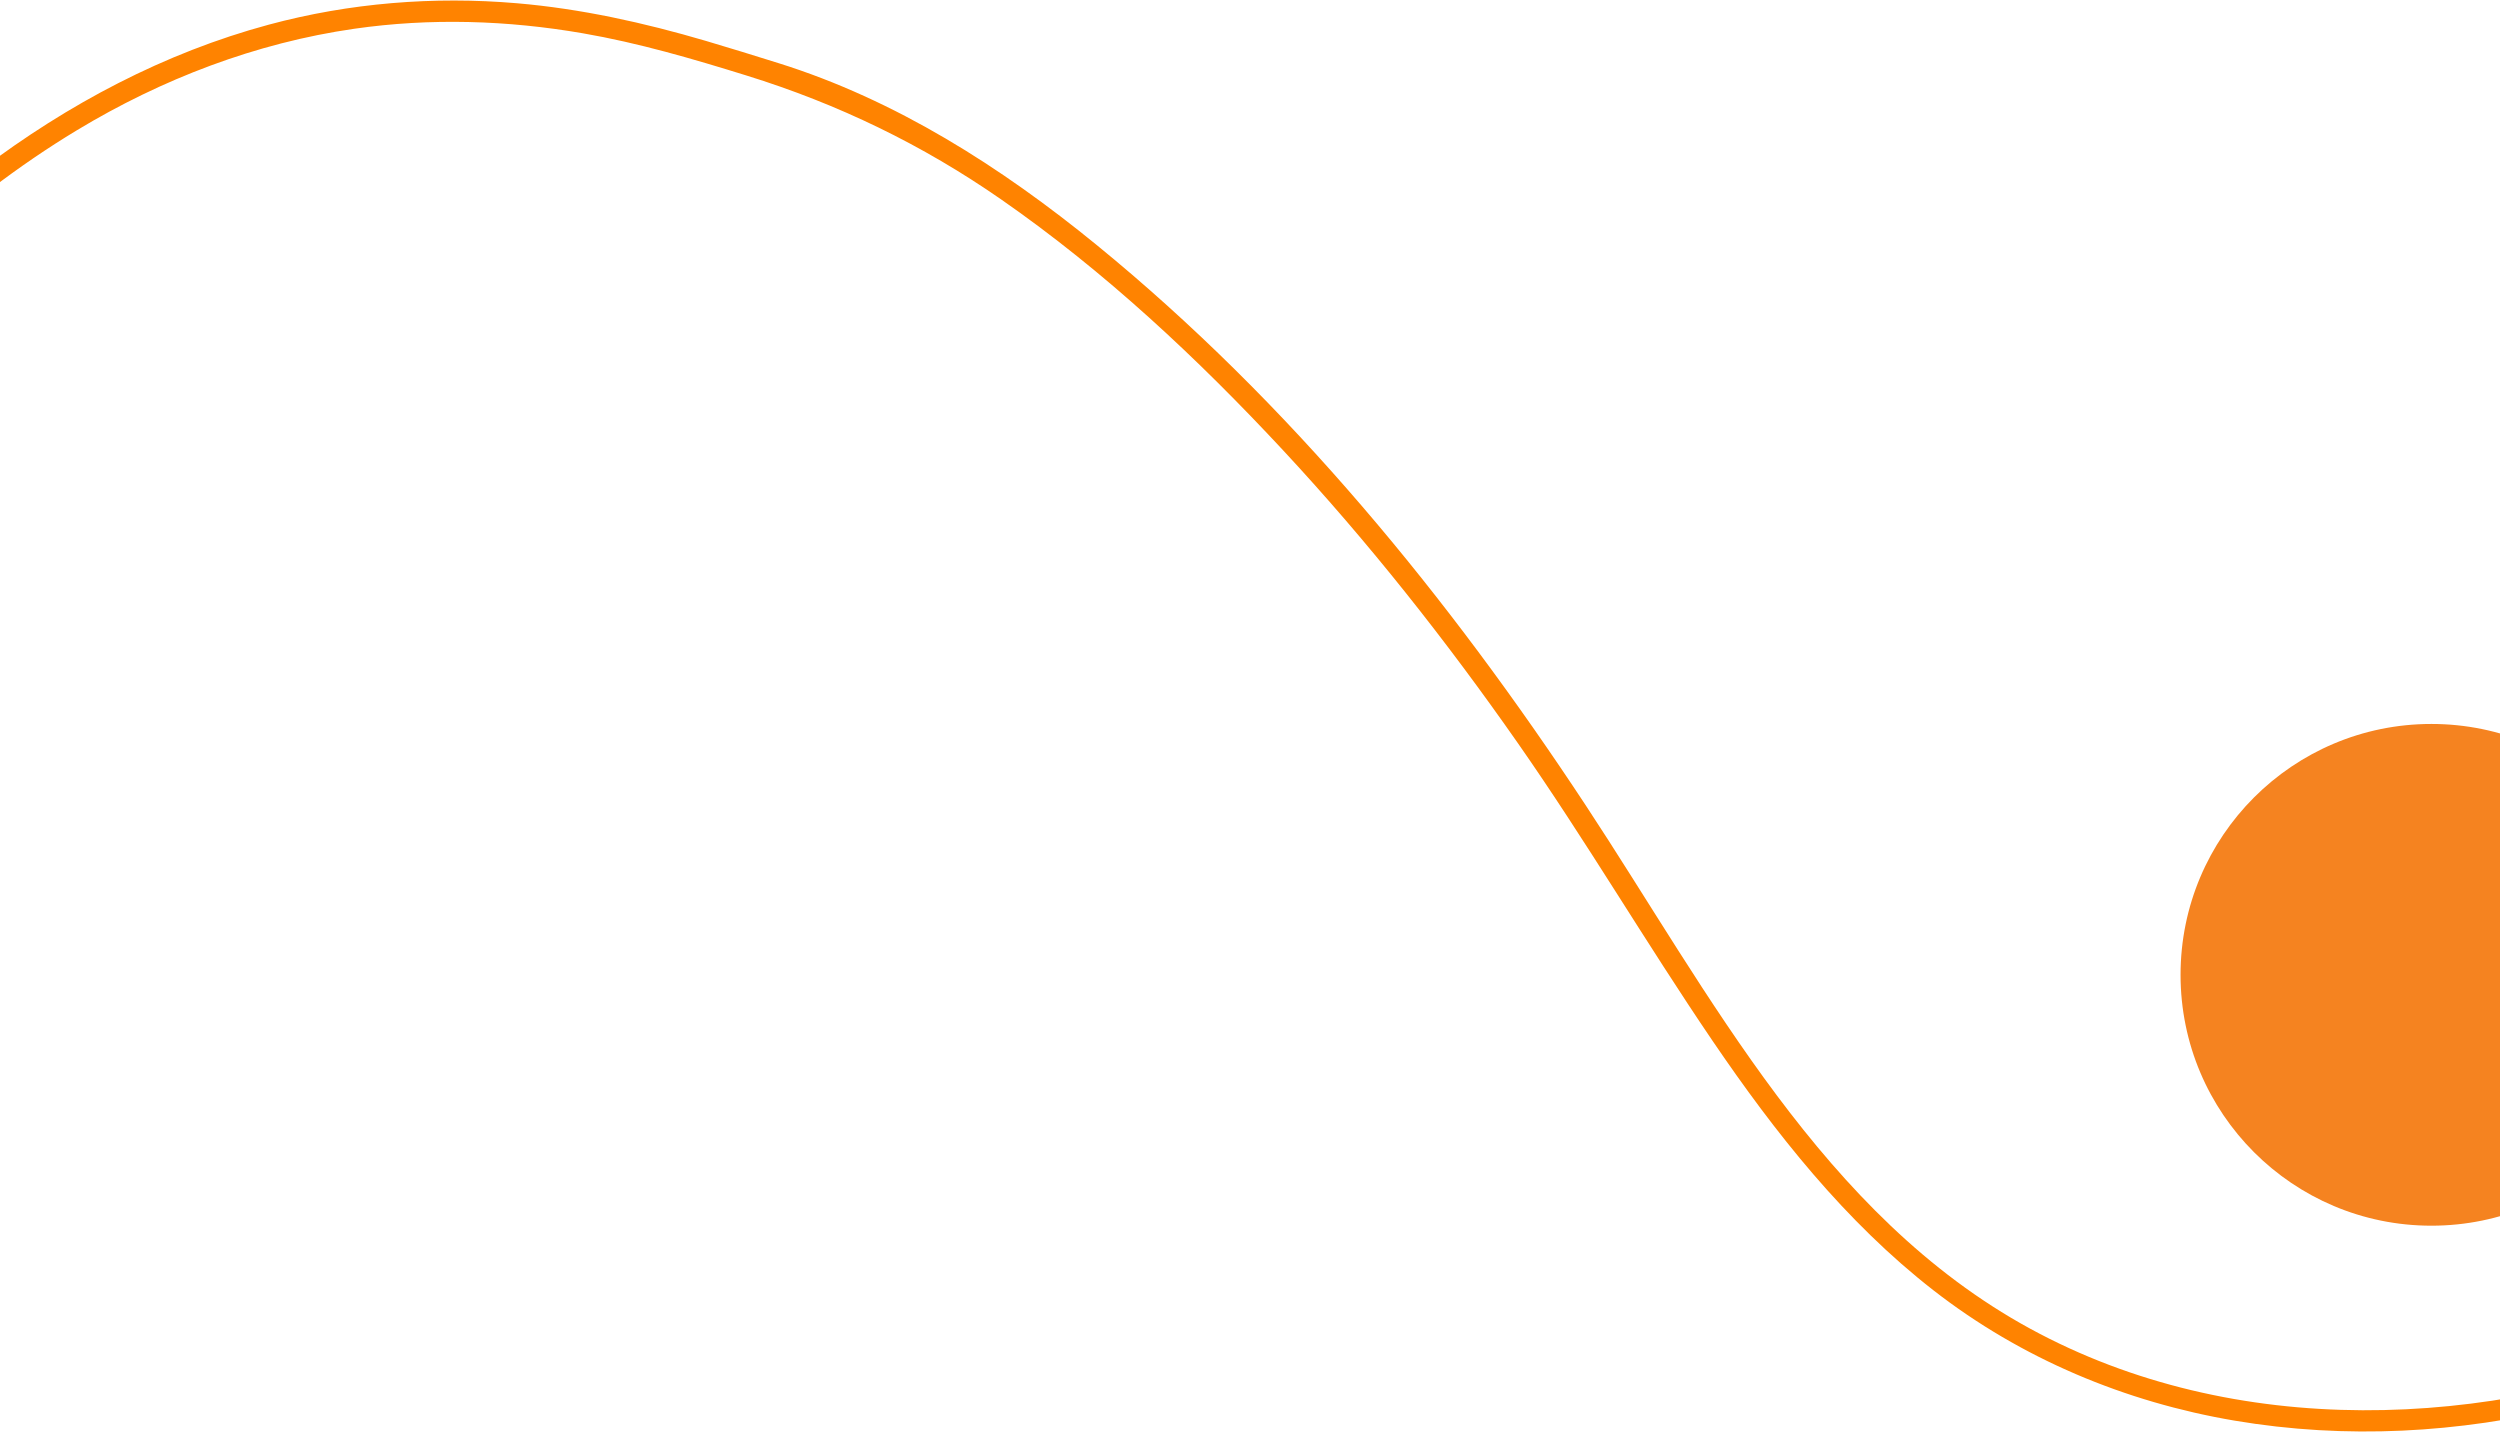 <?xml version="1.0" encoding="UTF-8"?> <svg xmlns="http://www.w3.org/2000/svg" xmlns:xlink="http://www.w3.org/1999/xlink" width="1440px" height="825px" viewBox="0 0 1440 825" version="1.1"><title>curve and dot</title><g id="Page-1" stroke="none" stroke-width="1" fill="none" fill-rule="evenodd"><g id="Reviews-desktop-Aug" transform="translate(0, -943)"><g id="curve-and-dot" transform="translate(-370.042, 873.191)"><path d="M2057.573,282.985 C1958.093,200.742 1832.495,148.238 1702.033,154.183 C1638.193,157.092 1575.665,174.668 1520.729,207.557 C1465.406,240.679 1419.109,286.514 1376.875,334.748 C1331.98,386.021 1290.551,440.186 1245.001,490.908 C1196.84,544.537 1145.489,595.391 1090.33,641.831 C1034.888,688.51 975.463,731.876 911.239,765.733 C862.258,791.555 811.272,808.915 756.866,818.737 C724.893,824.51 692.93,829.788 660.425,831.386 C616.328,833.554 572.081,829.524 529.421,817.949 C474.163,802.955 422.838,775.704 377.879,740.417 C315.381,691.363 264.832,628.49 222.761,561.489 C160.456,462.27 115.134,352.955 78.315,242.04 C67.055,208.119 56.646,173.927 46.868,139.552 C44.712,131.967 32.866,135.19 35.034,142.814 C69.903,265.405 112.873,386.756 172.821,499.52 C213.77,576.545 263.285,650.477 326.166,711.415 C370.847,754.716 422.485,790.872 480.292,814.314 C524.851,832.383 572.48,842.158 620.502,843.935 C657.616,845.309 694.621,841.725 731.209,835.679 C745.529,833.311 759.819,830.701 774.098,828.097 C843.912,815.361 909.08,784.176 968.743,746.57 C1089.976,670.156 1195.094,569.516 1287.635,460.722 C1372.454,361.008 1452.175,242.552 1578.648,192.436 C1703.542,142.947 1847.896,166.818 1962.891,231.067 C2080.797,296.941 2170.06,404.385 2238.766,518.712 C2255.521,546.592 2271.166,575.117 2286.021,604.051 C2289.629,611.078 2300.224,604.876 2296.618,597.855 C2236.327,480.425 2160.137,367.777 2057.573,282.985 Z" id="Fill-1-Copy-2" fill="#FF8300" transform="translate(1166.063, 489.728) scale(-1, 1) rotate(173) translate(-1166.063, -489.728) "></path><circle id="Oval" fill="#F58320" style="mix-blend-mode: multiply;" cx="1770.542" cy="631.309" r="144.5"></circle></g></g></g></svg> 